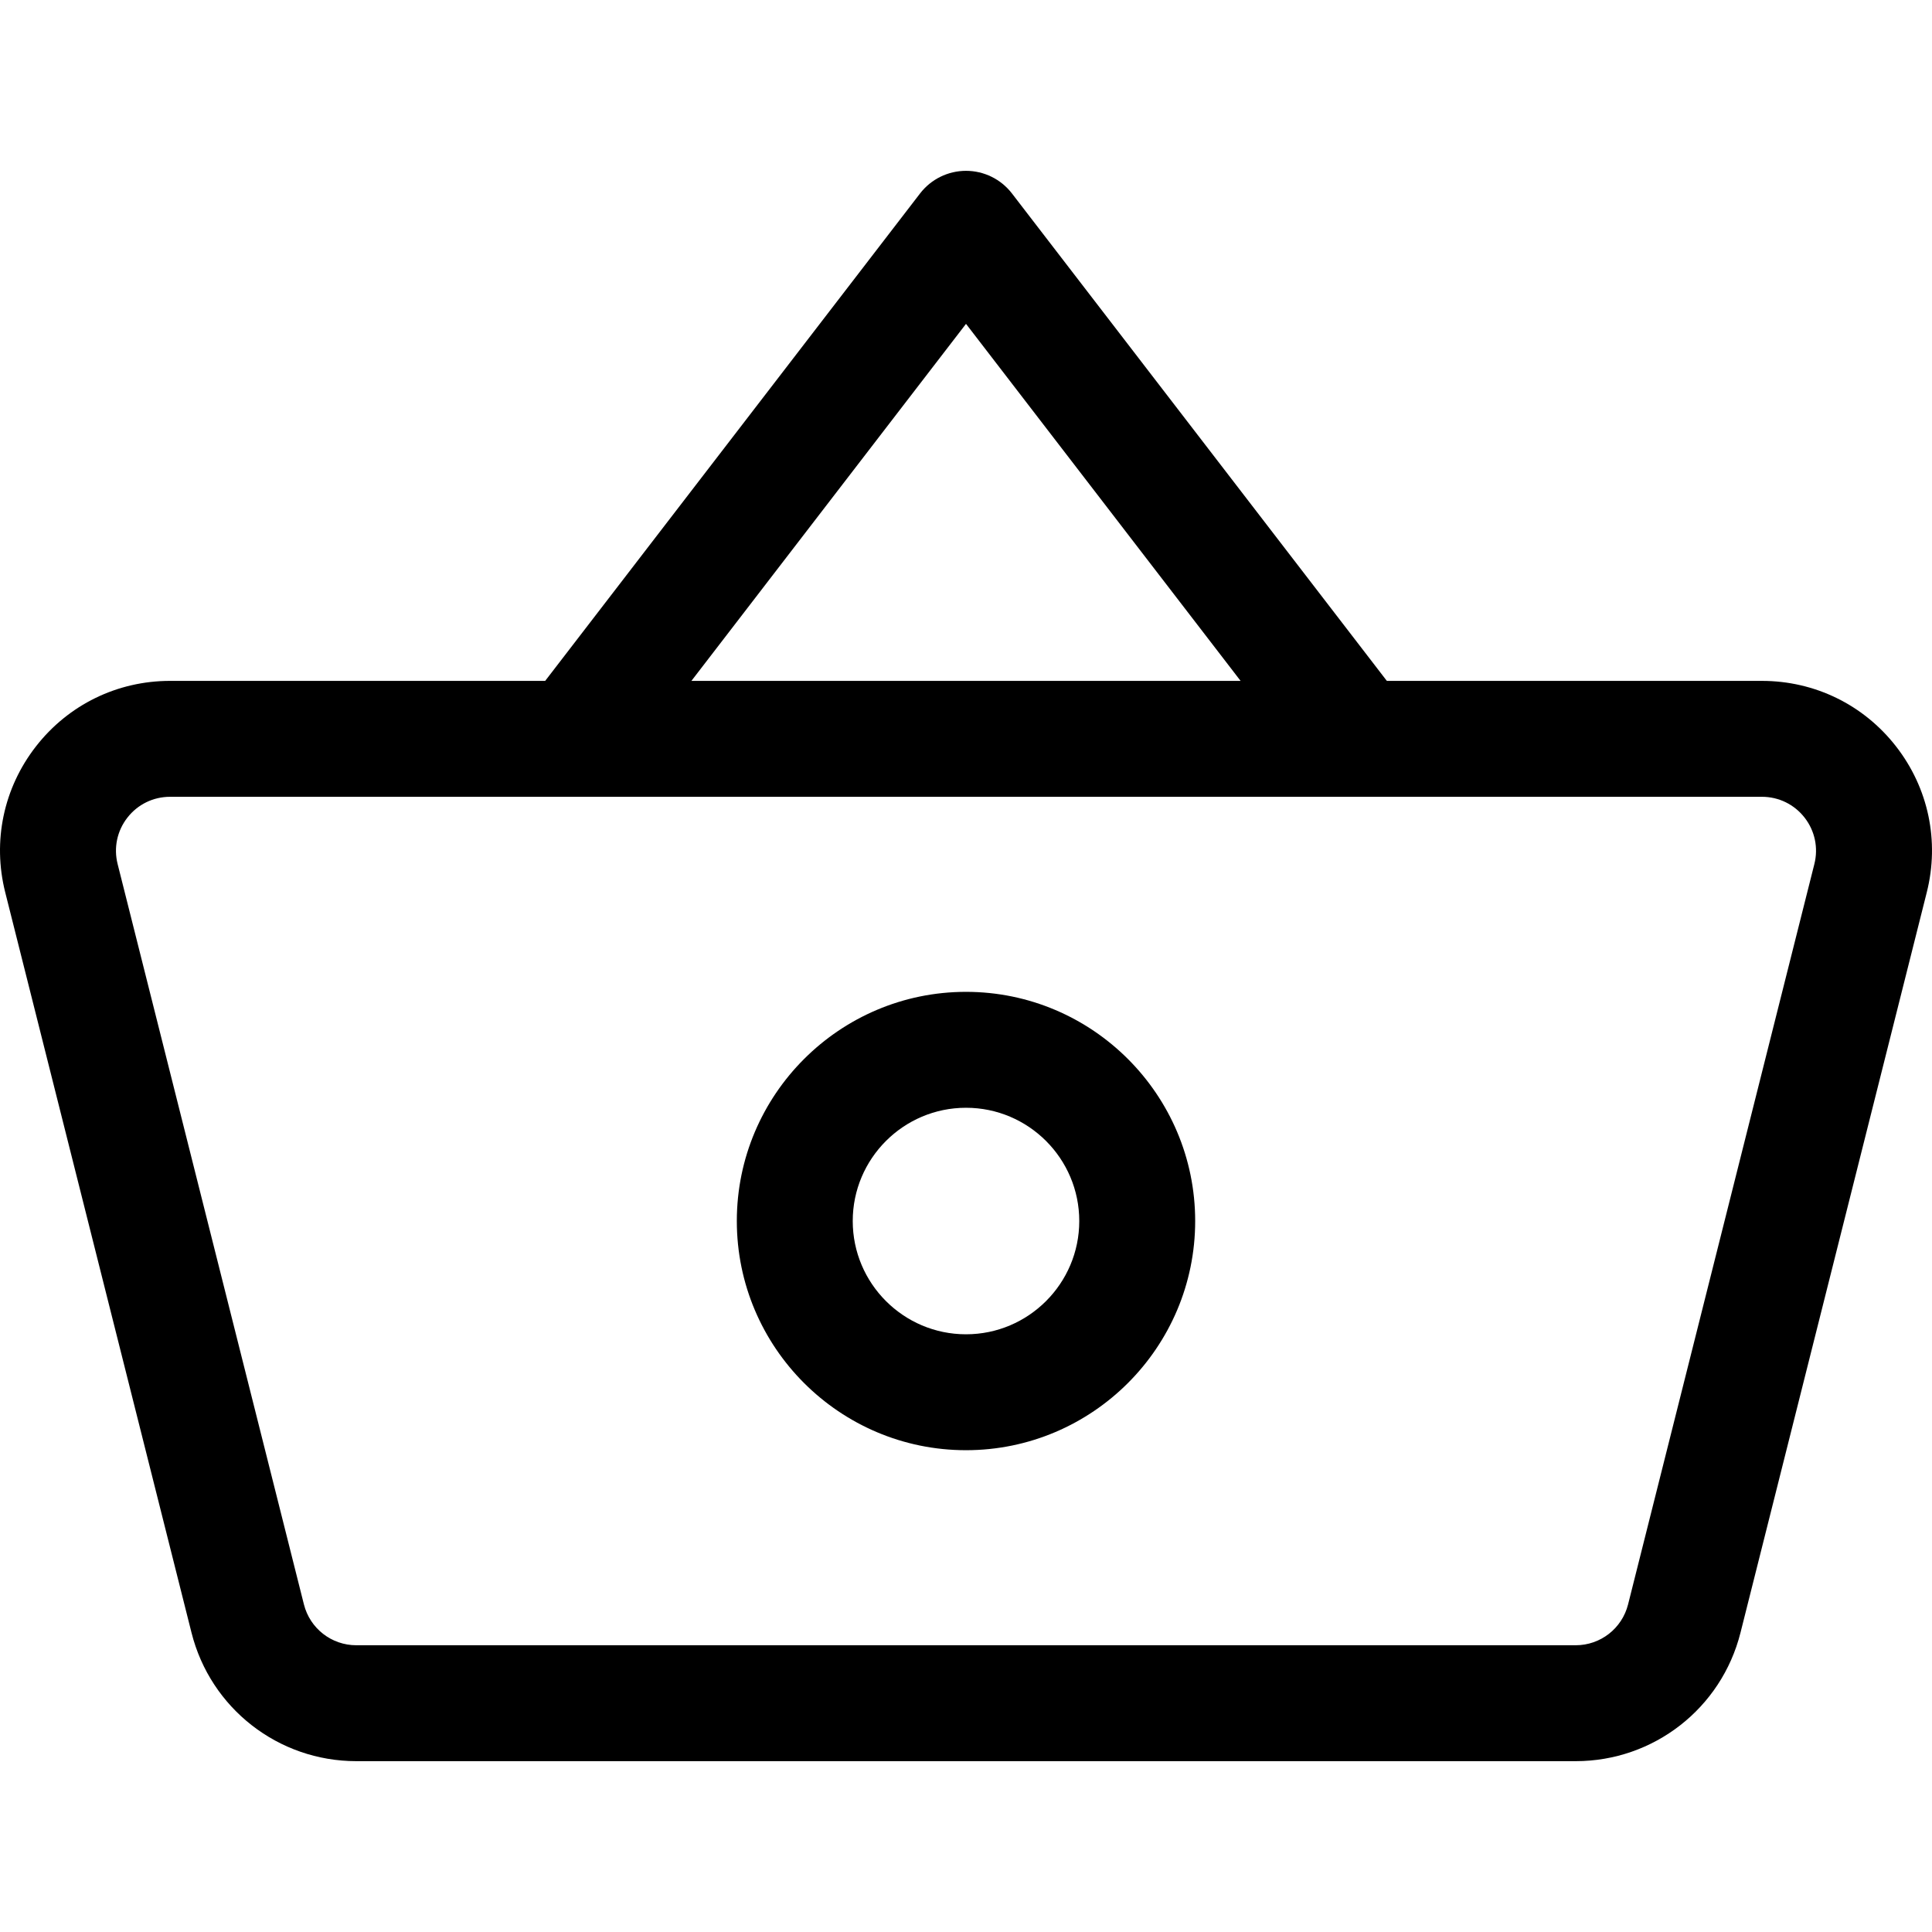<?xml version="1.0" encoding="iso-8859-1"?>
<!-- Generator: Adobe Illustrator 19.0.0, SVG Export Plug-In . SVG Version: 6.00 Build 0)  -->
<svg version="1.1" id="Capa_1" xmlns="http://www.w3.org/2000/svg" xmlns:xlink="http://www.w3.org/1999/xlink" x="0px" y="0px"
	 viewBox="0 0 512 512" style="enable-background:new 0 0 512 512;" xml:space="preserve">
<g>
	<g>
		<path d="M502.461,197.791c-8.595-11.026-21.542-17.349-35.522-17.349h-99.413L268.177,51.267
			c-2.907-3.78-7.405-5.995-12.175-5.995c-4.77,0-9.268,2.215-12.175,5.995l-99.348,129.174H45.061
			c-13.98,0-26.928,6.324-35.522,17.349c-8.594,11.025-11.568,25.125-8.157,38.681l49.37,196.206
			c5.045,20.048,23.006,34.05,43.678,34.05h323.139c20.672,0,38.633-14.002,43.679-34.051l49.369-196.205
			C514.029,222.916,511.055,208.816,502.461,197.791z M256.002,85.825l72.769,94.616H183.233L256.002,85.825z M480.826,228.977
			l-49.368,196.204c-1.604,6.376-7.315,10.828-13.888,10.828H94.429c-6.573,0-12.284-4.453-13.888-10.827l-49.37-196.205
			c-1.085-4.311-0.14-8.794,2.593-12.3s6.849-5.517,11.295-5.517h421.878c4.446,0,8.562,2.011,11.295,5.517
			S481.911,224.666,480.826,228.977z"/>
	</g>
</g>
<g>
	<g>
		<path d="M256,262.85c-33.489,0-60.734,27.246-60.734,60.734s27.246,60.734,60.734,60.734c33.489,0,60.734-27.246,60.734-60.734
			S289.489,262.85,256,262.85z M256,353.601c-16.55,0-30.016-13.465-30.016-30.016S239.449,293.57,256,293.57
			c16.55,0,30.015,13.465,30.015,30.016S272.55,353.601,256,353.601z"/>
	</g>
</g>
<g>
</g>
<g>
</g>
<g>
</g>
<g>
</g>
<g>
</g>
<g>
</g>
<g>
</g>
<g>
</g>
<g>
</g>
<g>
</g>
<g>
</g>
<g>
</g>
<g>
</g>
<g>
</g>
<g>
</g>
</svg>

